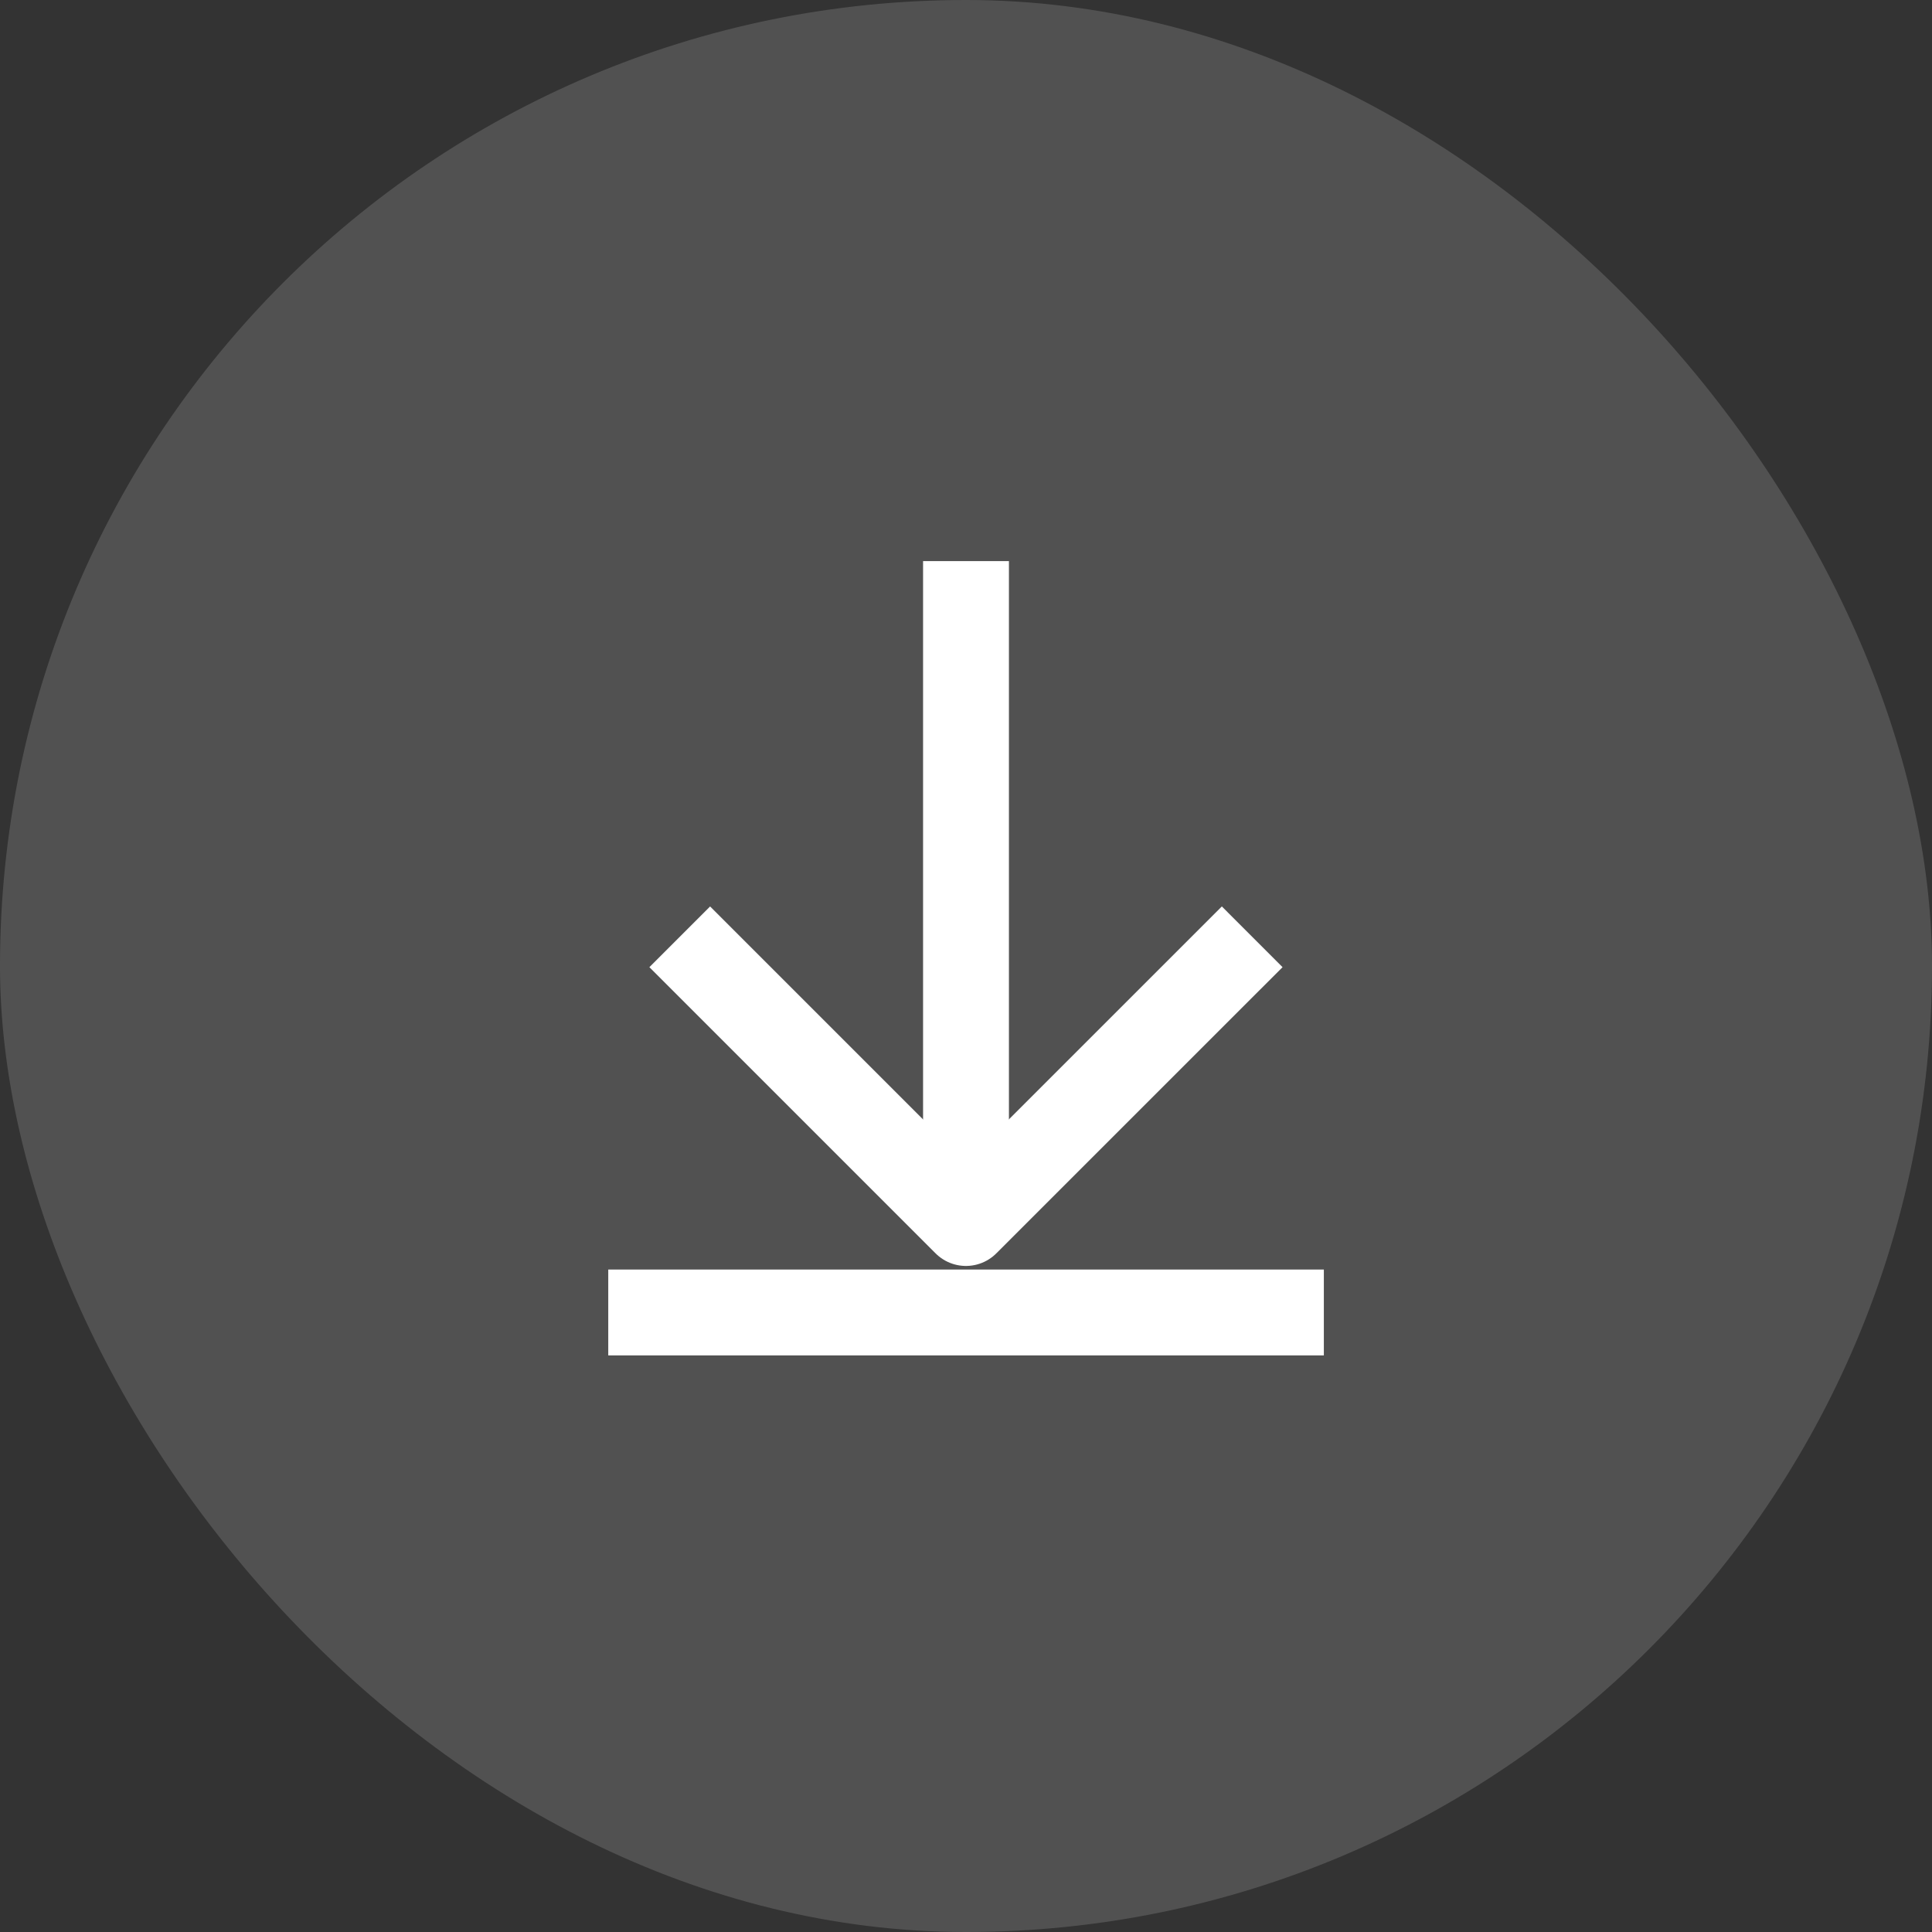 <svg width="36" height="36" viewBox="0 0 36 36" fill="none" xmlns="http://www.w3.org/2000/svg">
<rect x="0" y="0" width="36" height="36" fill="#333333" stroke="none"/>
<rect width="36" height="36" rx="18" fill="white" fill-opacity="0.15"/>
<path d="M18 10.455V22.456" stroke="white" stroke-width="1.6" stroke-linejoin="round"/>
<path d="M12.666 17.456L17.999 22.789L23.333 17.456" stroke="white" stroke-width="1.6" stroke-linejoin="round"/>
<path d="M11.334 24.456H24.668" stroke="white" stroke-width="1.6"/>
</svg>
